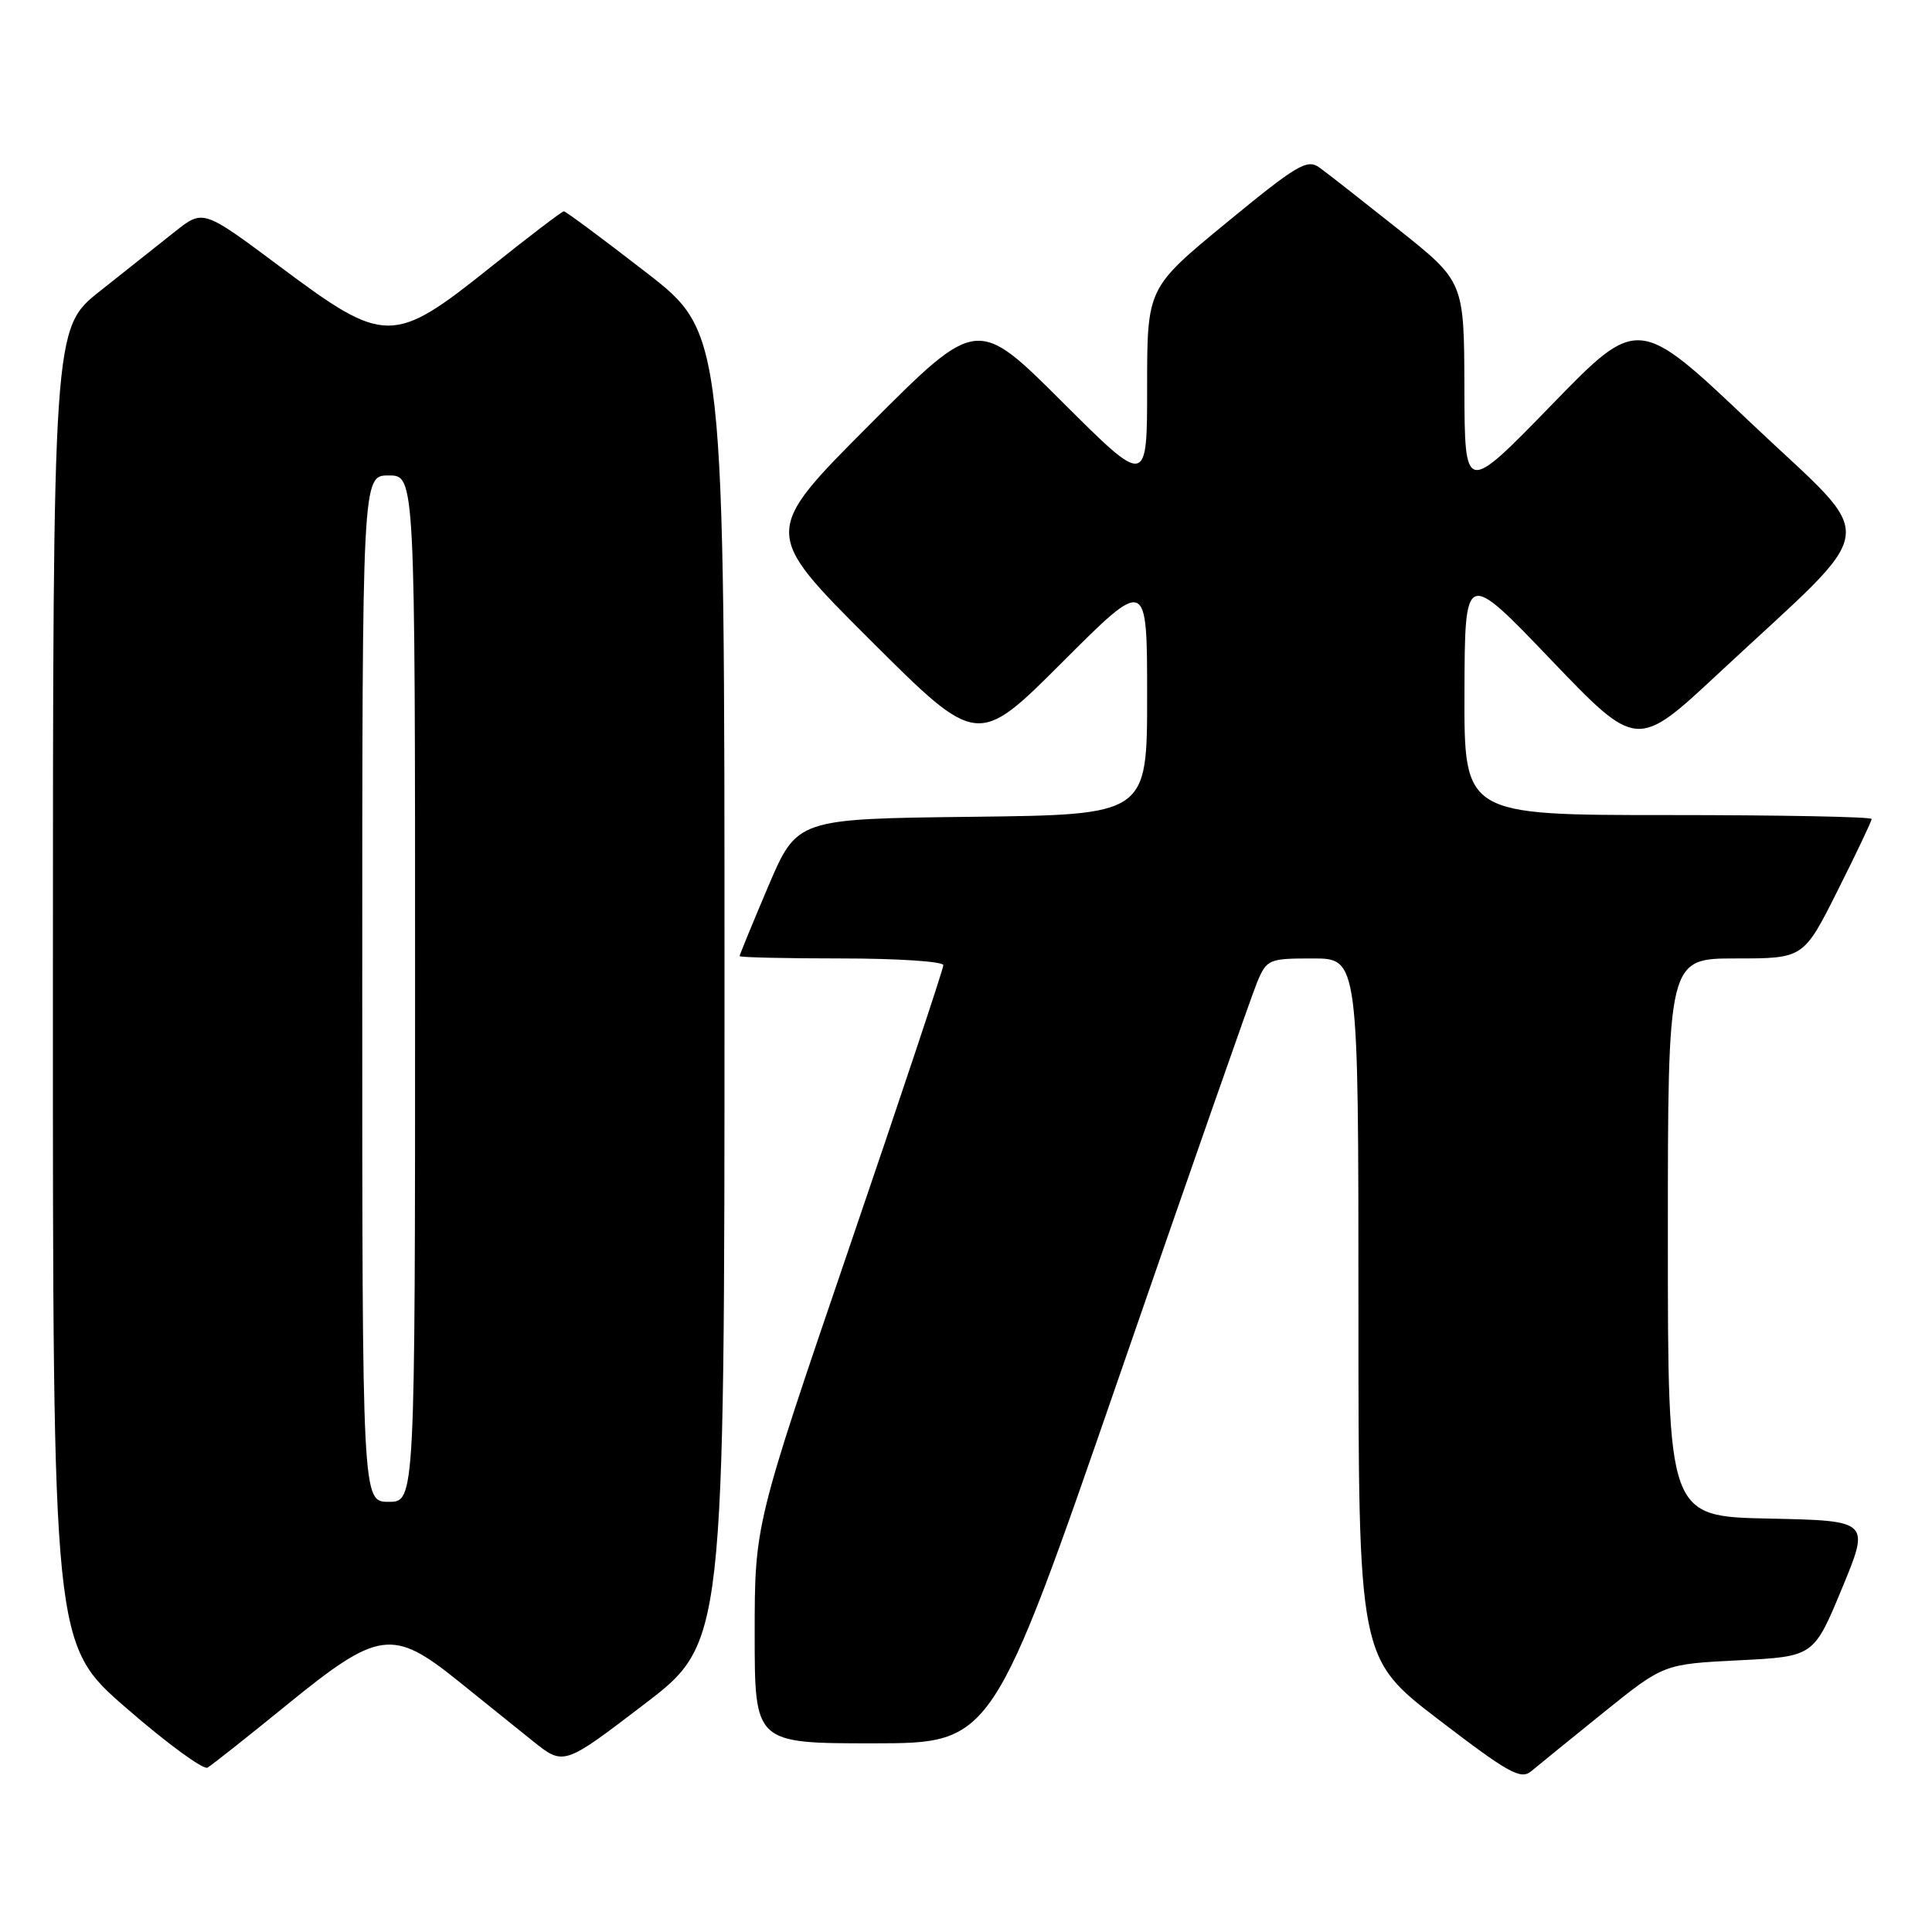 <?xml version="1.0" encoding="UTF-8" standalone="no"?>
<!DOCTYPE svg PUBLIC "-//W3C//DTD SVG 1.1//EN" "http://www.w3.org/Graphics/SVG/1.1/DTD/svg11.dtd" >
<svg xmlns="http://www.w3.org/2000/svg" xmlns:xlink="http://www.w3.org/1999/xlink" version="1.1" viewBox="0 0 256 256">
 <g >
 <path fill="currentColor"
d=" M 212.47 226.92 C 220.44 220.50 220.44 220.50 230.39 220.00 C 240.33 219.50 240.33 219.50 244.06 210.50 C 247.79 201.50 247.79 201.50 234.40 201.22 C 221.00 200.94 221.00 200.94 221.00 163.97 C 221.00 127.00 221.00 127.00 229.99 127.00 C 238.98 127.00 238.98 127.00 243.49 118.02 C 245.97 113.08 248.00 108.81 248.00 108.52 C 248.00 108.23 235.85 108.00 221.00 108.00 C 194.00 108.00 194.00 108.00 194.05 91.75 C 194.10 75.50 194.10 75.50 205.50 87.41 C 216.90 99.31 216.90 99.31 227.70 89.24 C 249.67 68.75 249.20 72.35 232.07 56.10 C 217.06 41.85 217.06 41.85 205.57 53.68 C 194.08 65.50 194.08 65.50 194.04 51.41 C 194.00 37.32 194.00 37.32 185.32 30.41 C 180.54 26.61 175.82 22.91 174.82 22.19 C 173.20 21.03 171.83 21.85 162.50 29.52 C 152.00 38.16 152.00 38.16 152.00 51.31 C 152.00 64.47 152.00 64.47 140.74 53.24 C 129.47 42.00 129.47 42.00 115.24 56.26 C 101.00 70.53 101.00 70.53 115.26 84.76 C 129.52 98.99 129.52 98.99 140.76 87.75 C 152.00 76.51 152.00 76.51 152.00 92.24 C 152.00 107.96 152.00 107.96 128.80 108.23 C 105.61 108.50 105.61 108.50 101.80 117.44 C 99.71 122.36 98.00 126.53 98.00 126.69 C 98.00 126.86 104.08 127.00 111.50 127.00 C 118.92 127.00 125.00 127.40 125.00 127.89 C 125.00 128.38 119.38 145.26 112.50 165.40 C 100.00 202.02 100.00 202.02 100.00 216.51 C 100.00 231.00 100.00 231.00 115.75 231.00 C 131.50 230.99 131.50 230.99 148.39 182.12 C 157.68 155.24 165.87 131.84 166.59 130.12 C 167.86 127.11 168.13 127.00 173.95 127.00 C 180.00 127.00 180.00 127.00 180.00 173.37 C 180.00 219.73 180.00 219.73 190.65 227.88 C 199.90 234.96 201.51 235.86 202.90 234.69 C 203.78 233.95 208.09 230.46 212.47 226.92 Z  M 38.11 225.82 C 50.15 216.02 52.04 215.76 60.66 222.70 C 63.87 225.28 68.34 228.88 70.59 230.69 C 74.69 233.98 74.69 233.98 85.34 225.84 C 96.00 217.70 96.00 217.70 96.00 130.91 C 96.00 44.13 96.00 44.13 85.58 36.07 C 79.86 31.63 74.96 28.00 74.71 28.00 C 74.47 28.00 70.04 31.37 64.88 35.50 C 52.09 45.72 50.99 45.71 37.14 35.36 C 26.92 27.73 26.92 27.73 23.21 30.67 C 21.17 32.29 16.69 35.84 13.26 38.56 C 7.02 43.50 7.02 43.50 7.01 130.69 C 7.00 217.88 7.00 217.88 16.75 226.34 C 22.11 231.00 26.95 234.54 27.50 234.22 C 28.05 233.90 32.83 230.12 38.11 225.82 Z  M 48.00 131.00 C 48.00 63.00 48.00 63.00 51.50 63.00 C 55.00 63.00 55.00 63.00 55.00 131.00 C 55.00 199.00 55.00 199.00 51.50 199.00 C 48.00 199.00 48.00 199.00 48.00 131.00 Z "/>
</g>
</svg>